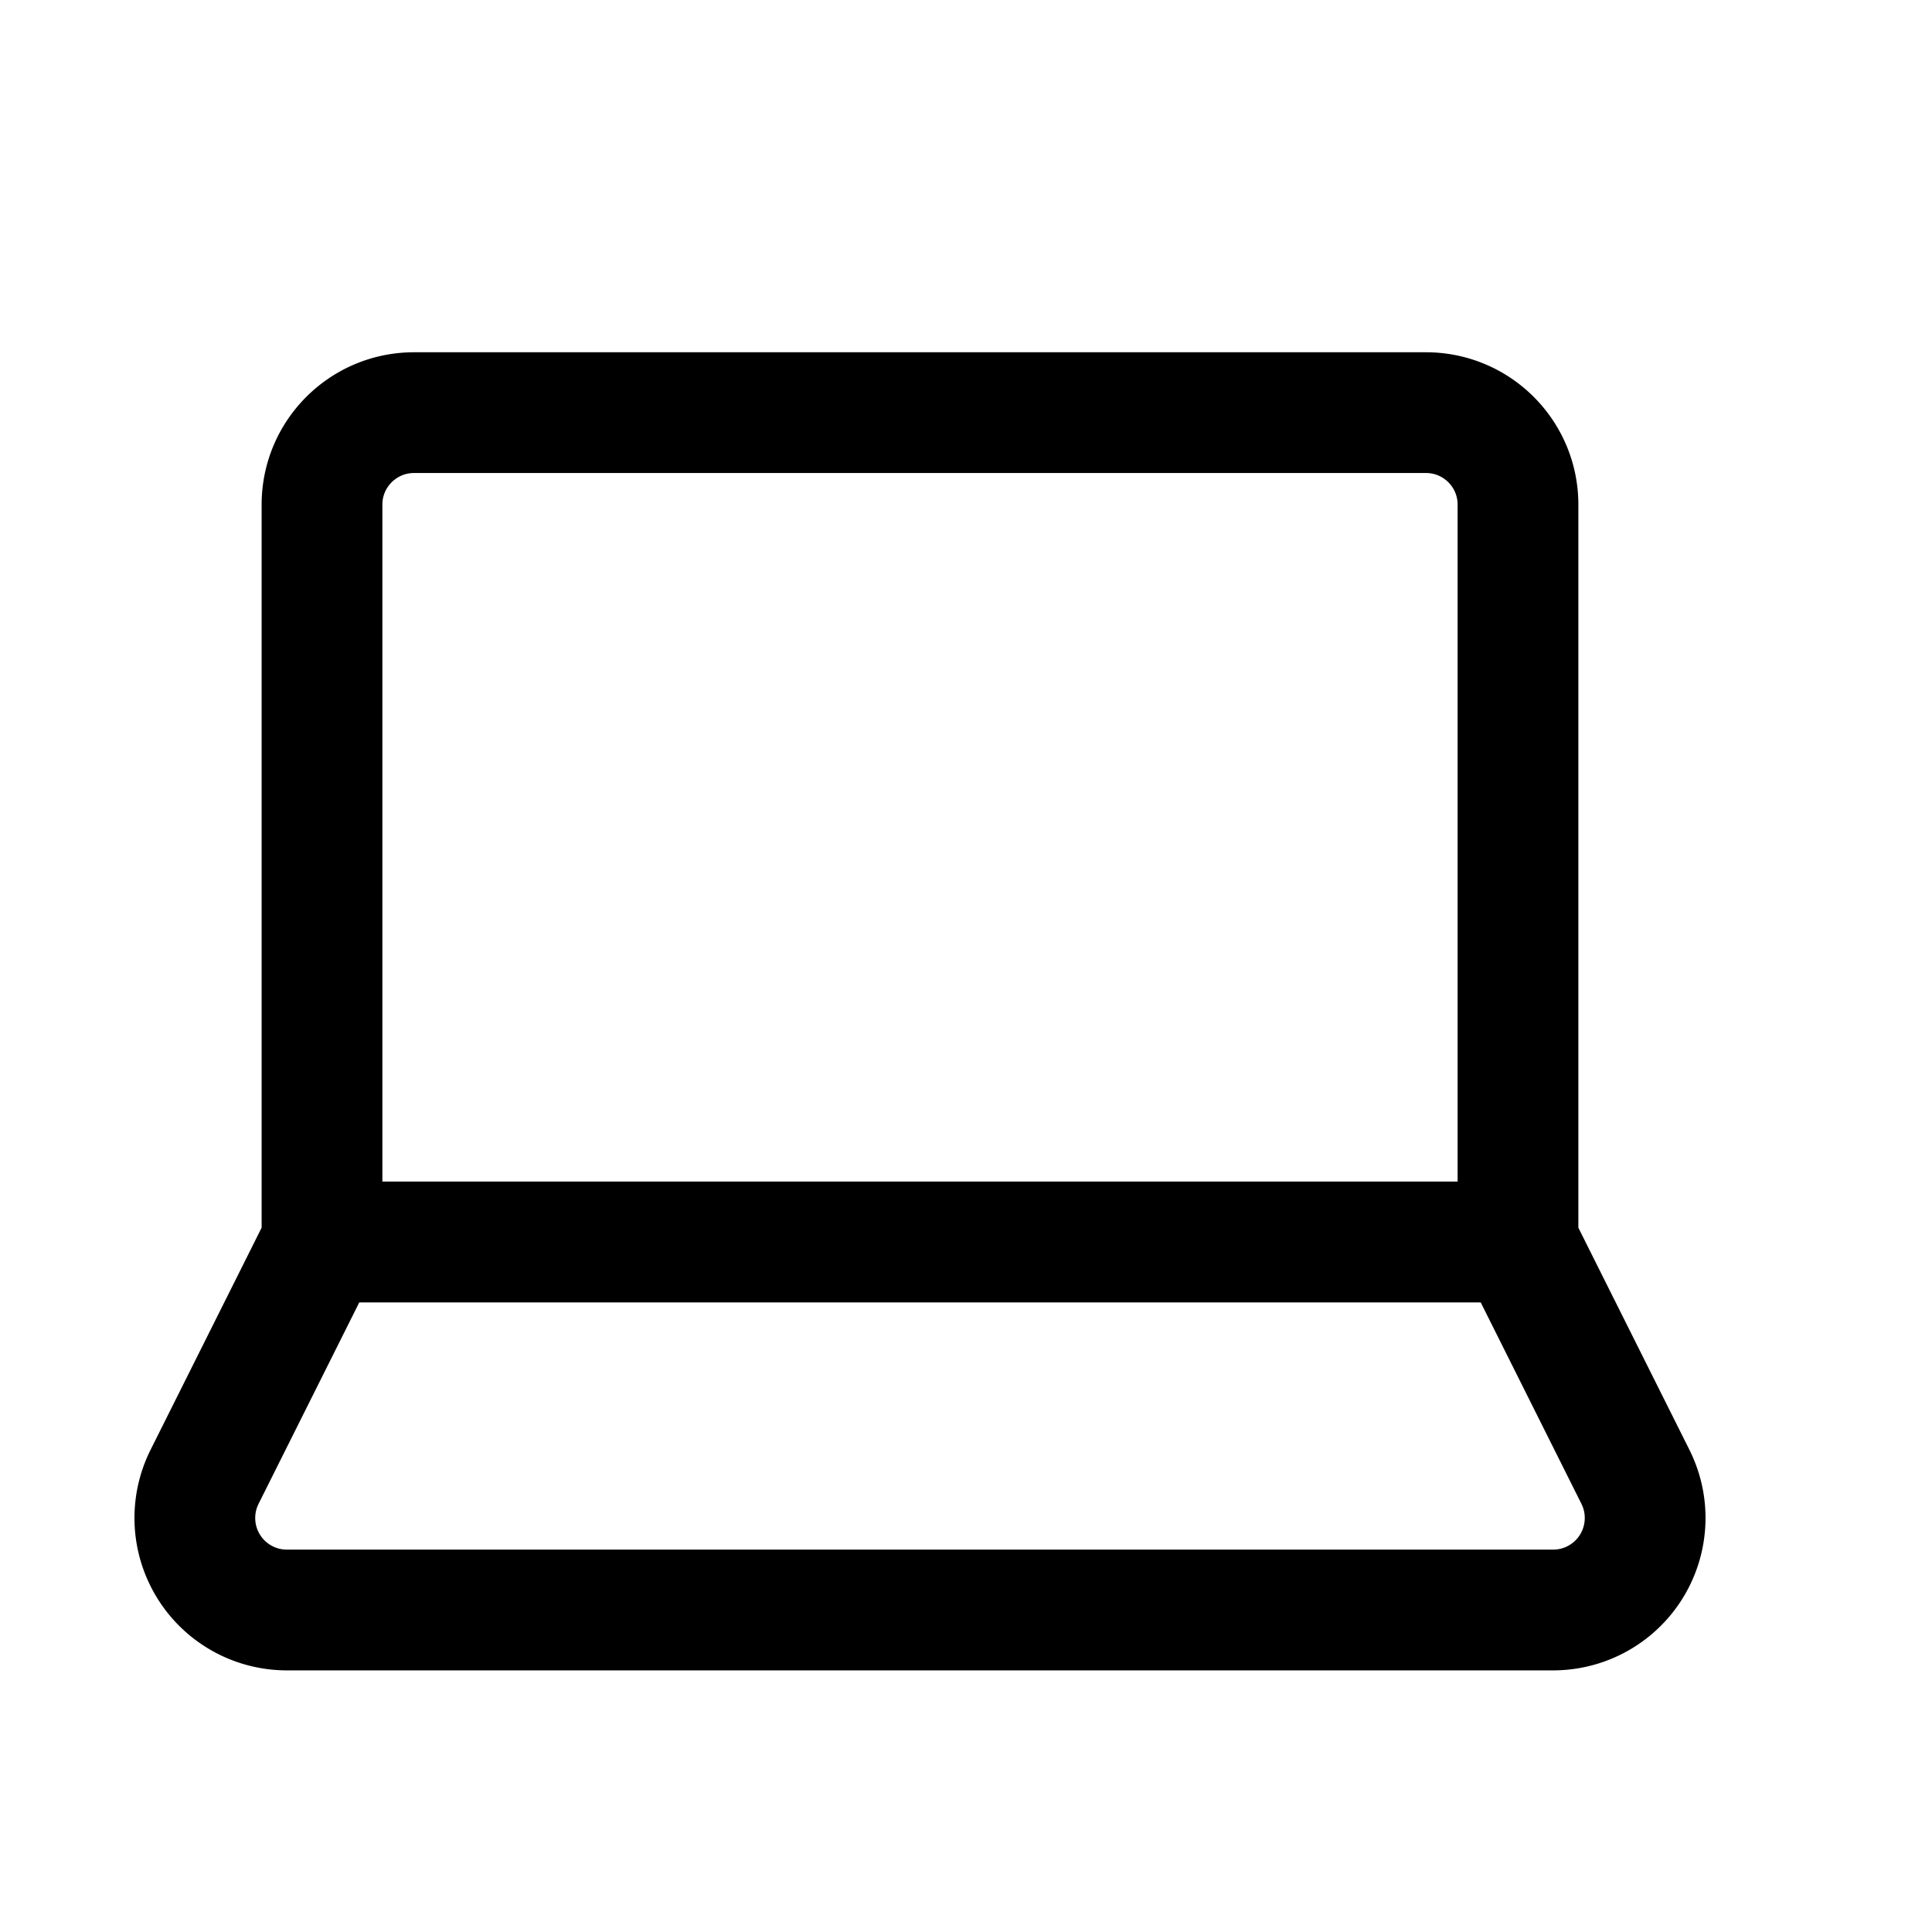 <svg width="46" height="46" fill="none" stroke="currentColor" stroke-linecap="round" stroke-linejoin="round" stroke-width="1.5" viewBox="0 0 24 24" xmlns="http://www.w3.org/2000/svg">
  <path d="M5.143 5.126h12.571c.632 0 1.143.512 1.143 1.143v9.16H4v-9.16c0-.631.512-1.143 1.143-1.143ZM3.563 20h15.73a1.143 1.143 0 0 0 1.023-1.654l-1.459-2.918H4l-1.459 2.918A1.143 1.143 0 0 0 3.564 20Z"></path>
</svg>